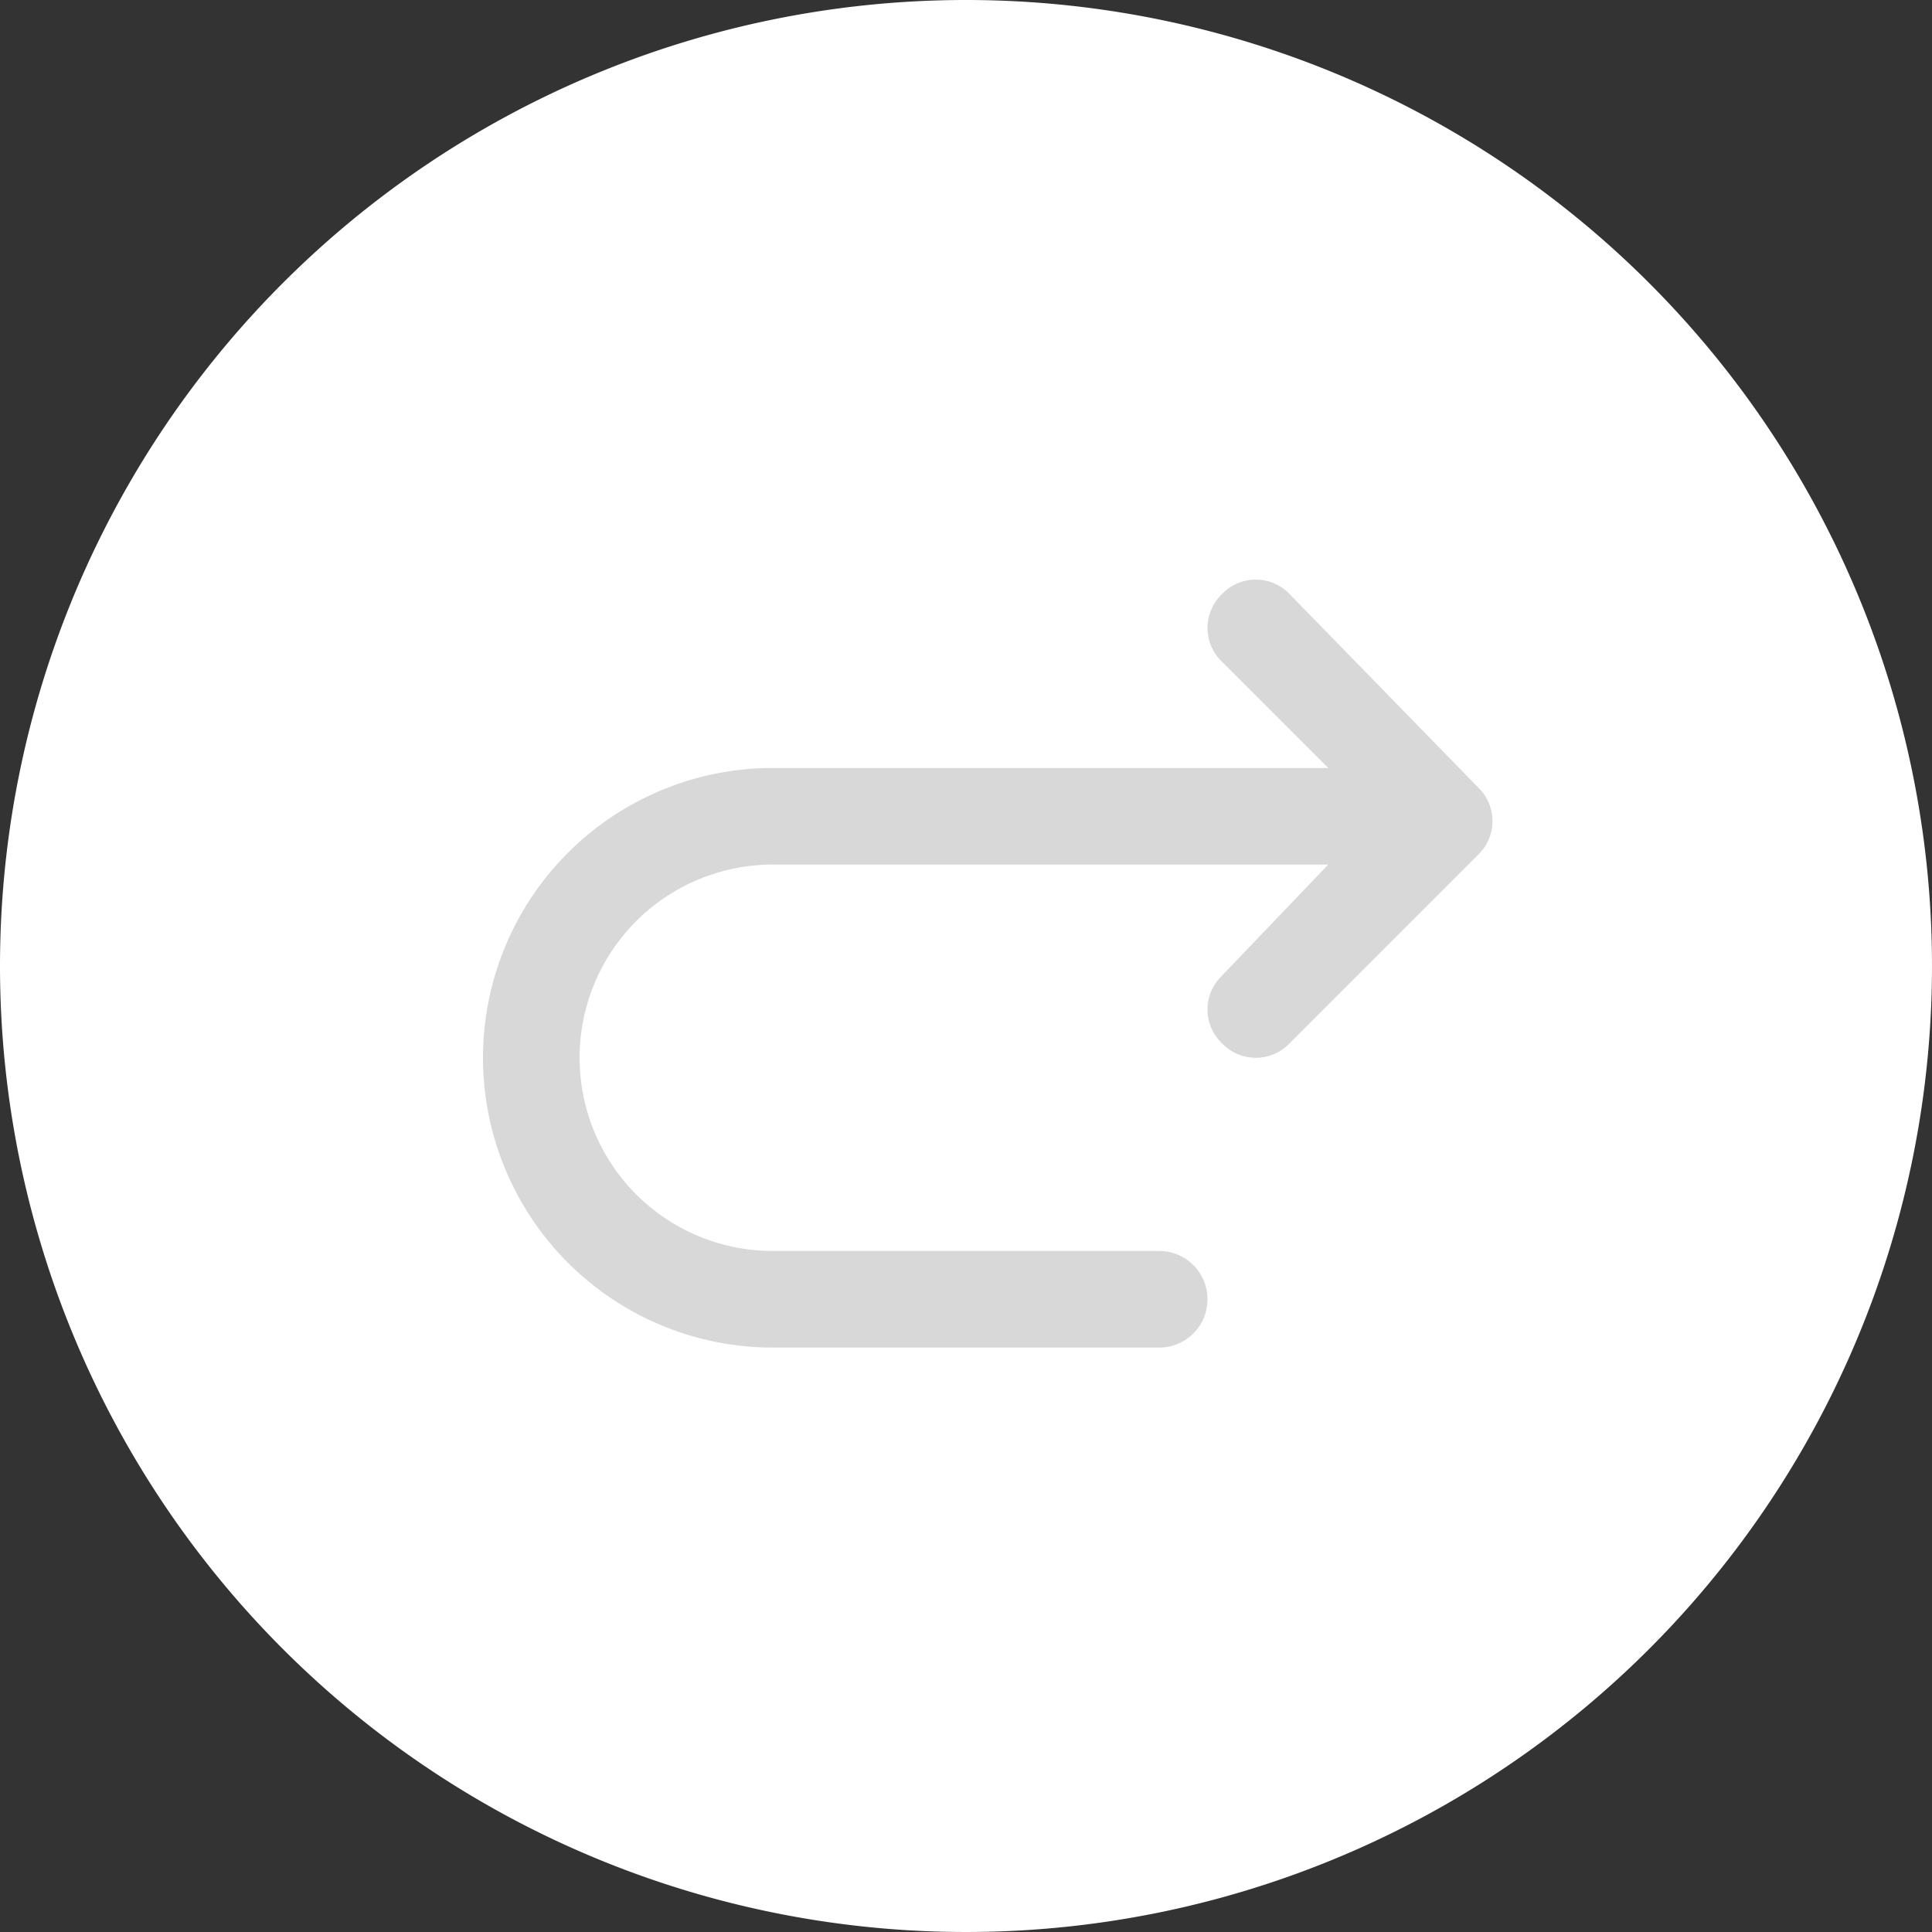 <svg xmlns="http://www.w3.org/2000/svg" viewBox="0 0 40 40">
  <rect x="0" y="0" width="40" height="40" fill="#333333" stroke="none"/>
  <defs>
    <style>
      .cls-1 {
        fill: #fff;
      }

      .cls-2 {
        fill: #d8d8d8;
      }
    </style>
  </defs>
  <g id="撤销2" transform="translate(-96 -704)">
    <g id="全屏" transform="translate(-872 636)">
      <path id="路径_57" data-name="路径 57" class="cls-1" d="M20,0A20,20,0,1,1,0,20,20,20,0,0,1,20,0Z" transform="translate(968 68)"/>
    </g>
    <path id="路径_56" data-name="路径 56" class="cls-2" d="M6,4H17.5L15.3,1.8a.967.967,0,0,1,0-1.4.967.967,0,0,1,1.4,0l3.9,4a.967.967,0,0,1,0,1.4L16.7,9.7a.967.967,0,0,1-1.4,0,.967.967,0,0,1,0-1.4L17.5,6H6a4,4,0,0,0,0,8h8a1,1,0,0,1,0,2H6A6,6,0,0,1,6,4Z" transform="translate(106 715.9)"/>
  </g>
</svg>
